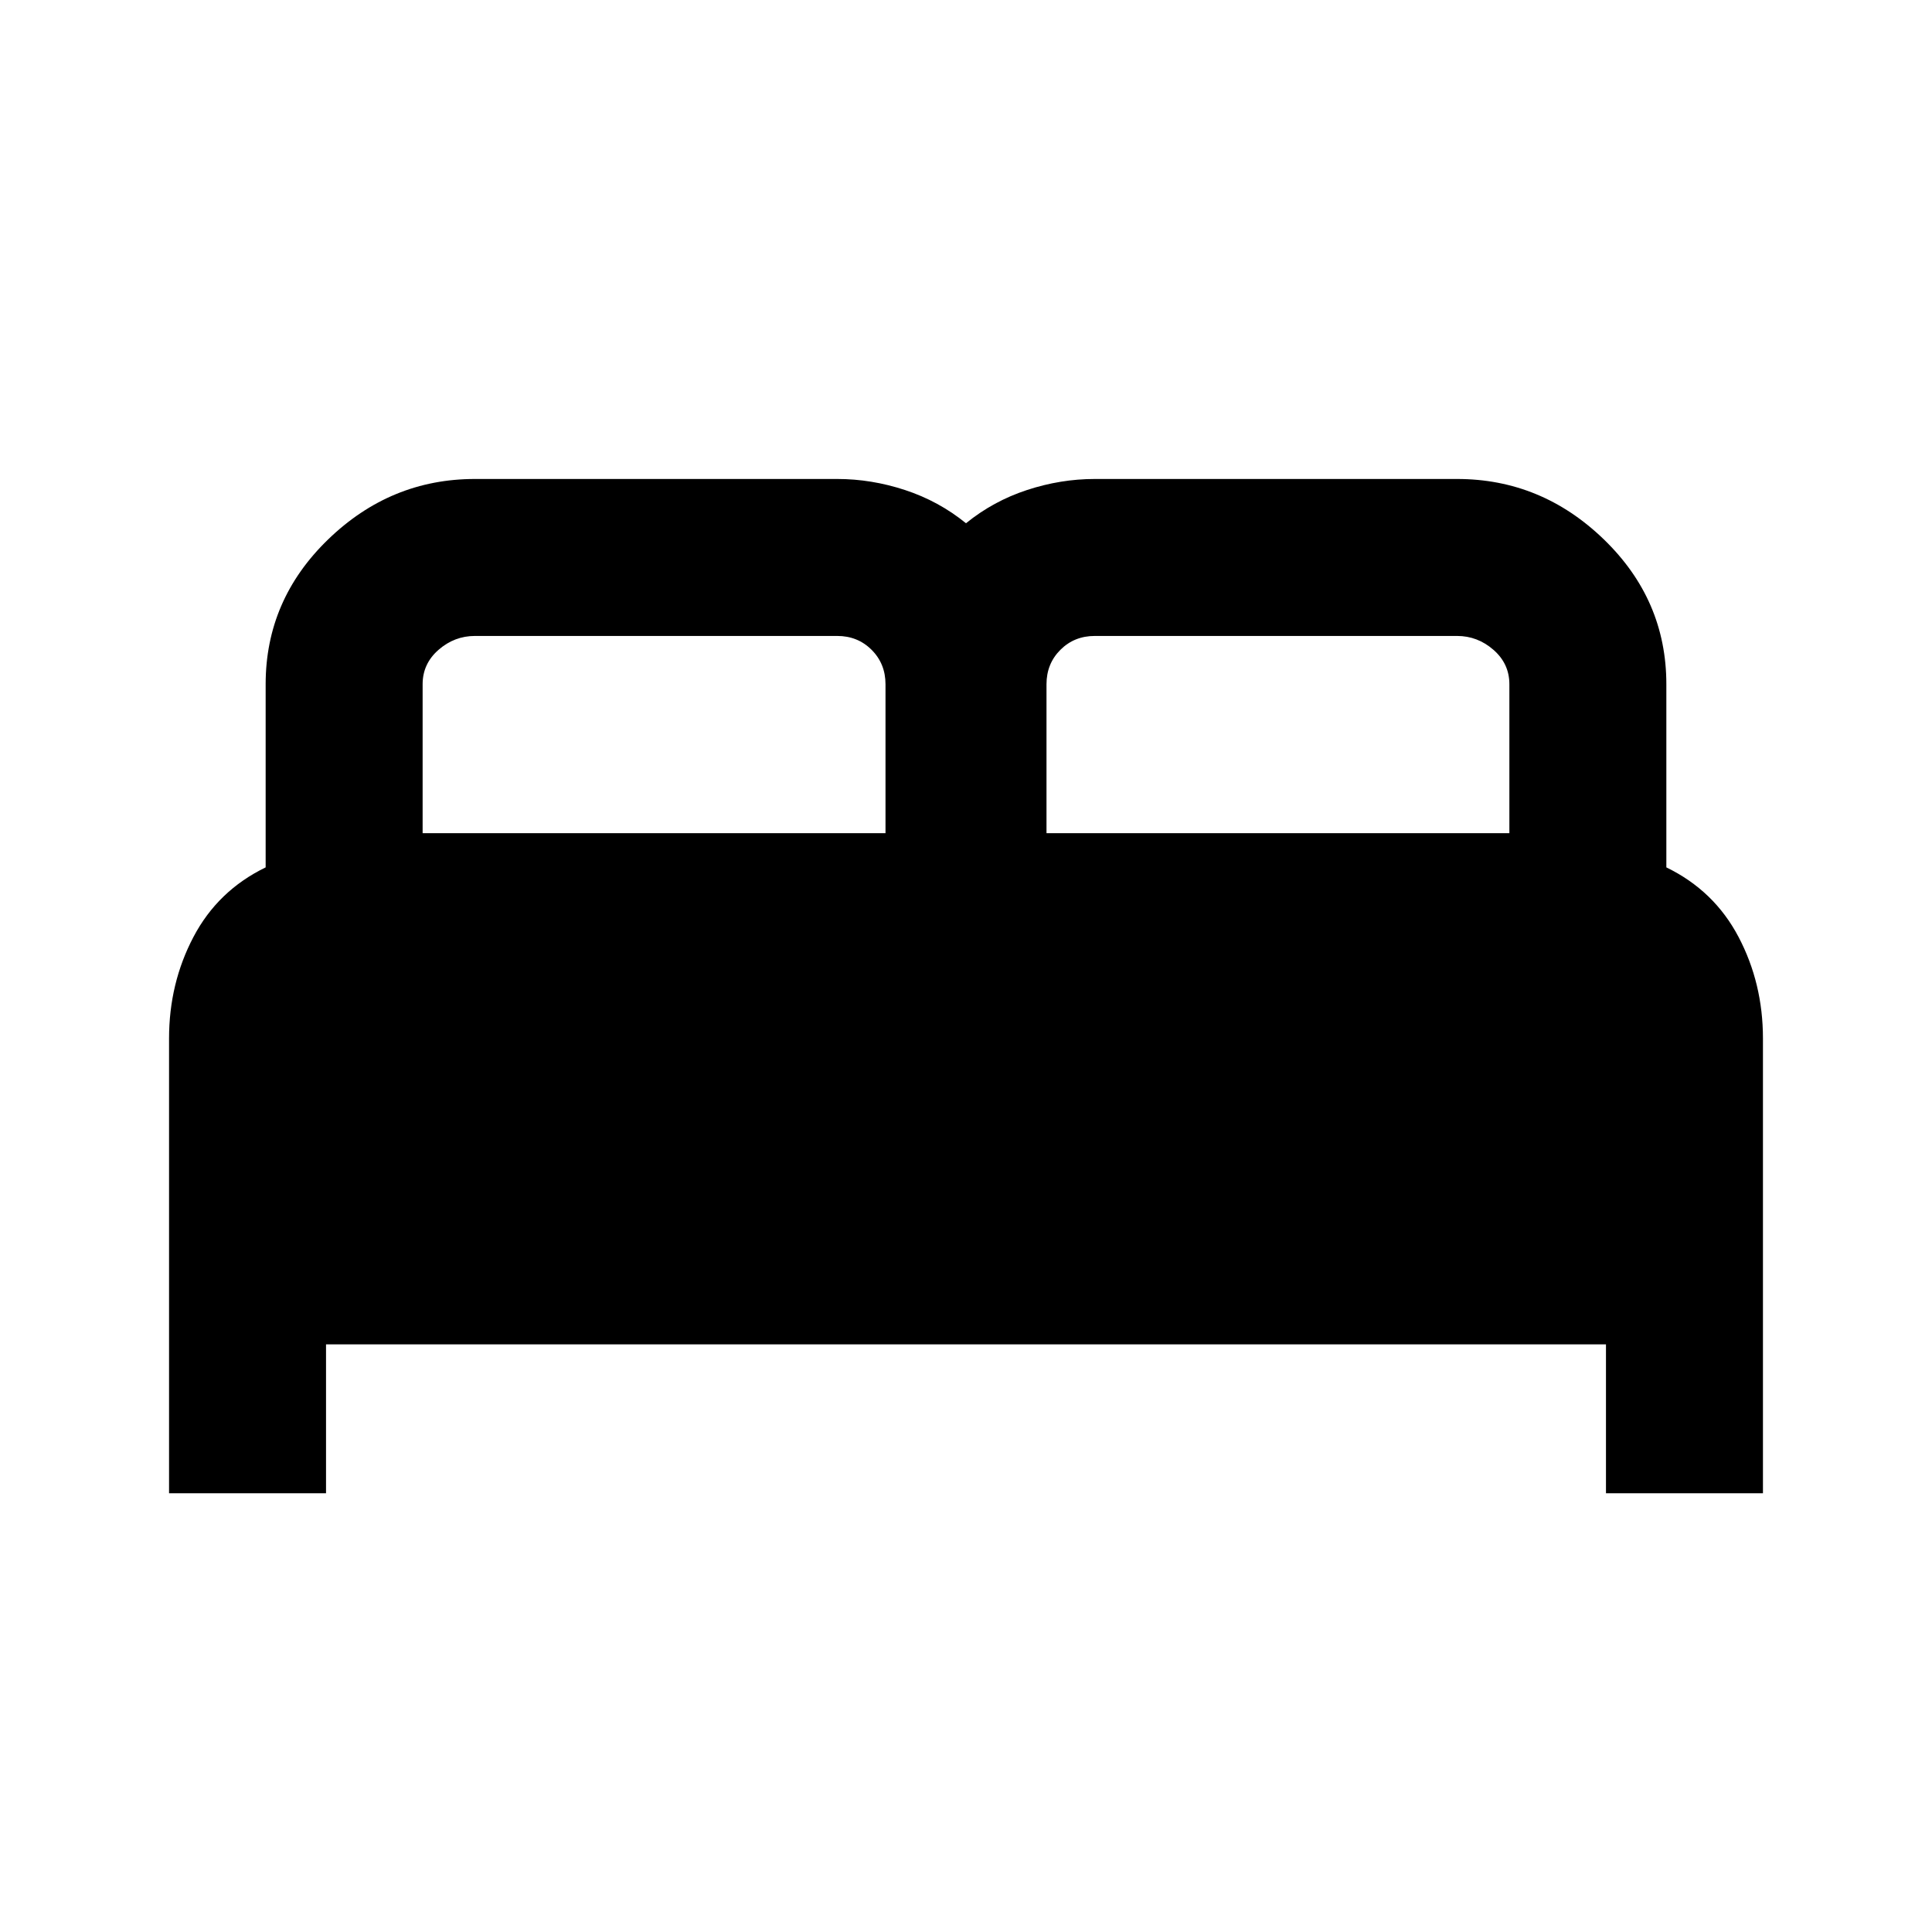 <svg xmlns="http://www.w3.org/2000/svg" height="20" viewBox="0 -960 960 960" width="20"><path d="M84-218v-226q0-27.38 12.12-50.42Q108.23-517.46 132-529v-91q0-41.92 31.04-71.96Q194.08-722 236-722h180q17.01 0 33.73 5.5Q466.46-711 480-700q13.54-11 30.27-16.5Q526.99-722 544-722h180q41.92 0 72.96 30.04Q828-661.92 828-620v91q23.77 11.54 35.88 34.58Q876-471.38 876-444v226h-78v-74H162v74H84Zm436-328h230v-74q0-10.2-7.9-17.1-7.9-6.9-18.1-6.9H544q-10.2 0-17.1 6.9-6.9 6.9-6.9 17.1v74Zm-310 0h230v-74q0-10.2-6.9-17.1-6.9-6.9-17.1-6.9H236q-10.2 0-18.1 6.9-7.9 6.9-7.9 17.1v74Z"/></svg>
